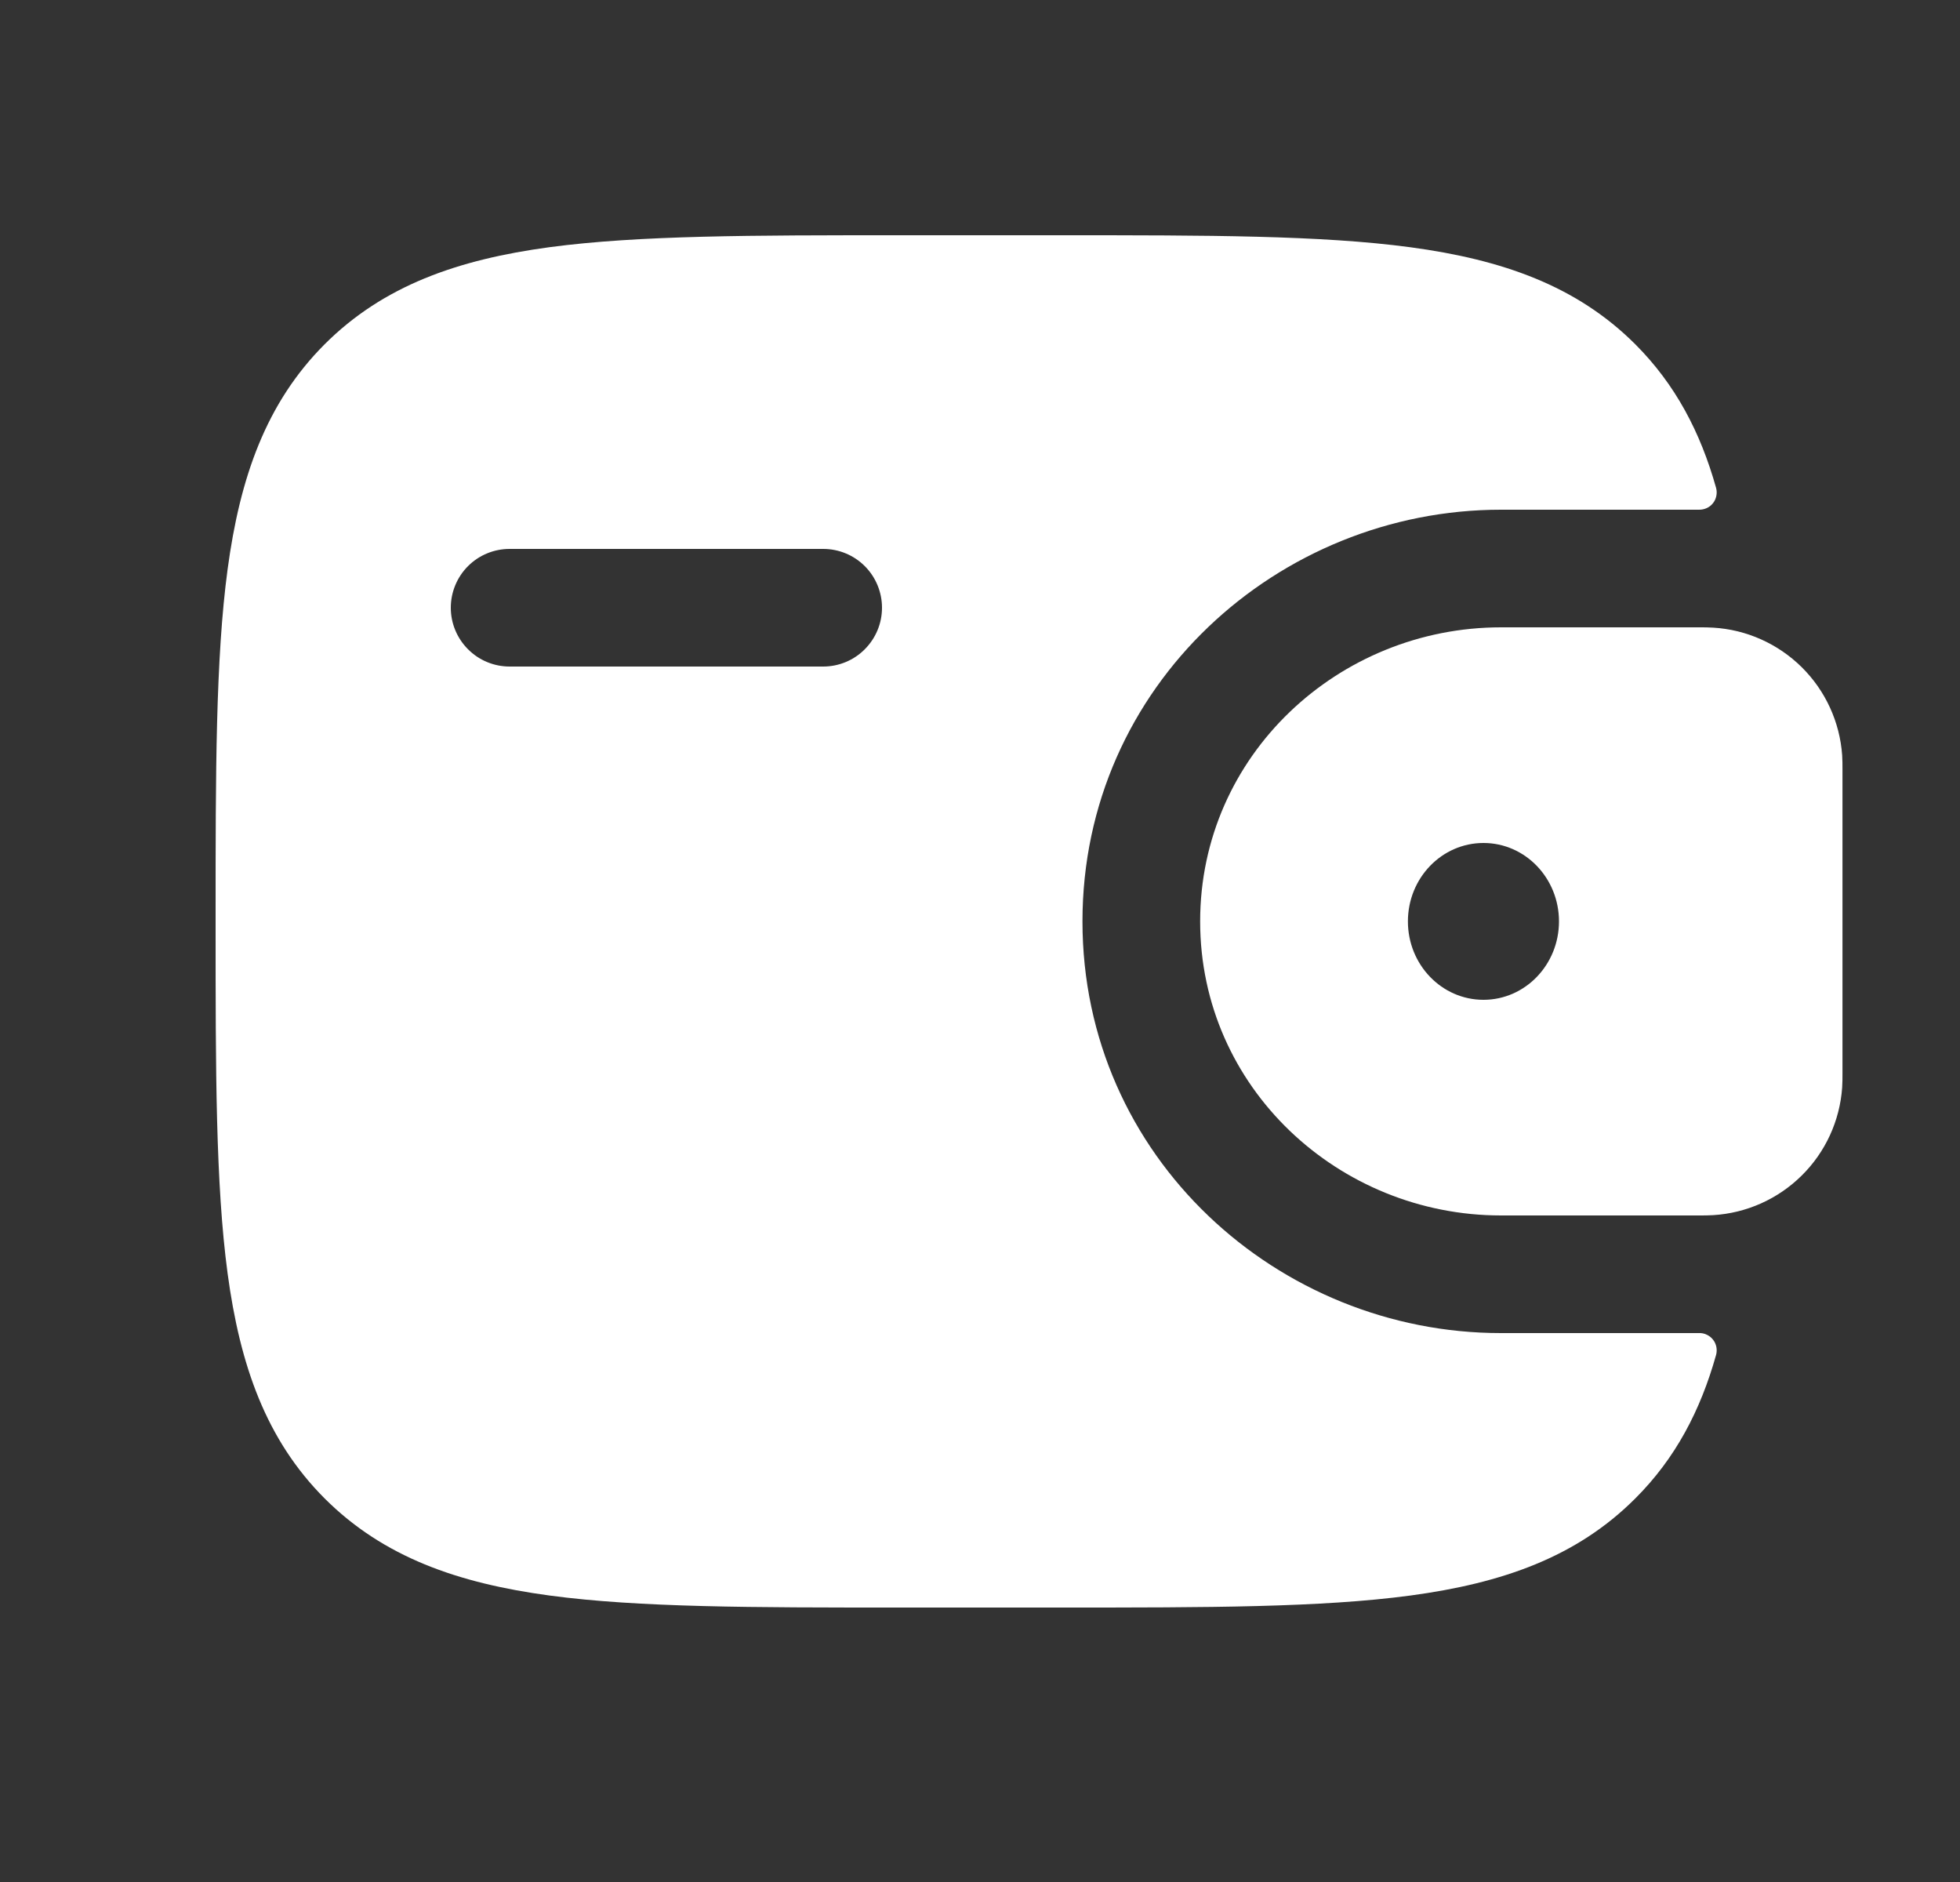 <svg width="25" height="24" viewBox="0 0 25 24" fill="none" xmlns="http://www.w3.org/2000/svg">
<rect x="0" y="0" width="25" height="24" fill="#333333" stroke="none"/>
<path fill-rule="evenodd" clip-rule="evenodd" d="M21.85 8.004C21.795 8 21.734 8 21.67 8H19.145C17.077 8 15.308 9.628 15.308 11.75C15.308 13.872 17.078 15.5 19.145 15.5H21.67C21.734 15.5 21.795 15.5 21.852 15.496C22.277 15.47 22.678 15.291 22.981 14.991C23.284 14.692 23.467 14.293 23.497 13.868C23.501 13.808 23.501 13.743 23.501 13.683V9.817C23.501 9.757 23.501 9.692 23.497 9.632C23.467 9.207 23.284 8.808 22.981 8.508C22.678 8.209 22.277 8.029 21.852 8.004H21.85ZM18.922 12.75C19.454 12.75 19.885 12.302 19.885 11.75C19.885 11.198 19.454 10.75 18.922 10.75C18.389 10.75 17.958 11.198 17.958 11.75C17.958 12.302 18.389 12.75 18.922 12.75Z" fill="white"/>
<path fill-rule="evenodd" clip-rule="evenodd" d="M21.668 17C21.703 16.998 21.737 17.005 21.768 17.02C21.8 17.034 21.828 17.056 21.849 17.083C21.871 17.11 21.885 17.142 21.892 17.175C21.899 17.209 21.898 17.244 21.889 17.278C21.689 17.99 21.37 18.598 20.859 19.108C20.11 19.858 19.161 20.189 17.989 20.347C16.849 20.5 15.394 20.5 13.556 20.5H11.444C9.606 20.5 8.15 20.5 7.011 20.347C5.839 20.189 4.89 19.857 4.141 19.109C3.393 18.36 3.061 17.411 2.903 16.239C2.75 15.099 2.75 13.644 2.75 11.806V11.694C2.75 9.856 2.75 8.4 2.903 7.26C3.061 6.088 3.393 5.139 4.141 4.39C4.89 3.642 5.839 3.31 7.011 3.152C8.151 3 9.606 3 11.444 3H13.556C15.394 3 16.85 3 17.989 3.153C19.161 3.311 20.11 3.643 20.859 4.391C21.37 4.903 21.689 5.51 21.889 6.222C21.898 6.255 21.899 6.29 21.892 6.324C21.885 6.358 21.871 6.39 21.849 6.417C21.828 6.444 21.8 6.466 21.768 6.48C21.737 6.494 21.703 6.501 21.668 6.5H19.144C16.307 6.5 13.807 8.74 13.807 11.75C13.807 14.76 16.307 17 19.144 17H21.668ZM6.5 7C6.301 7 6.11 7.079 5.97 7.219C5.829 7.36 5.75 7.551 5.75 7.75C5.75 7.949 5.829 8.139 5.97 8.28C6.11 8.421 6.301 8.5 6.5 8.5H10.5C10.699 8.5 10.89 8.421 11.03 8.28C11.171 8.139 11.25 7.949 11.25 7.75C11.25 7.551 11.171 7.36 11.03 7.219C10.89 7.079 10.699 7 10.5 7H6.5Z" fill="white"/>
</svg>
